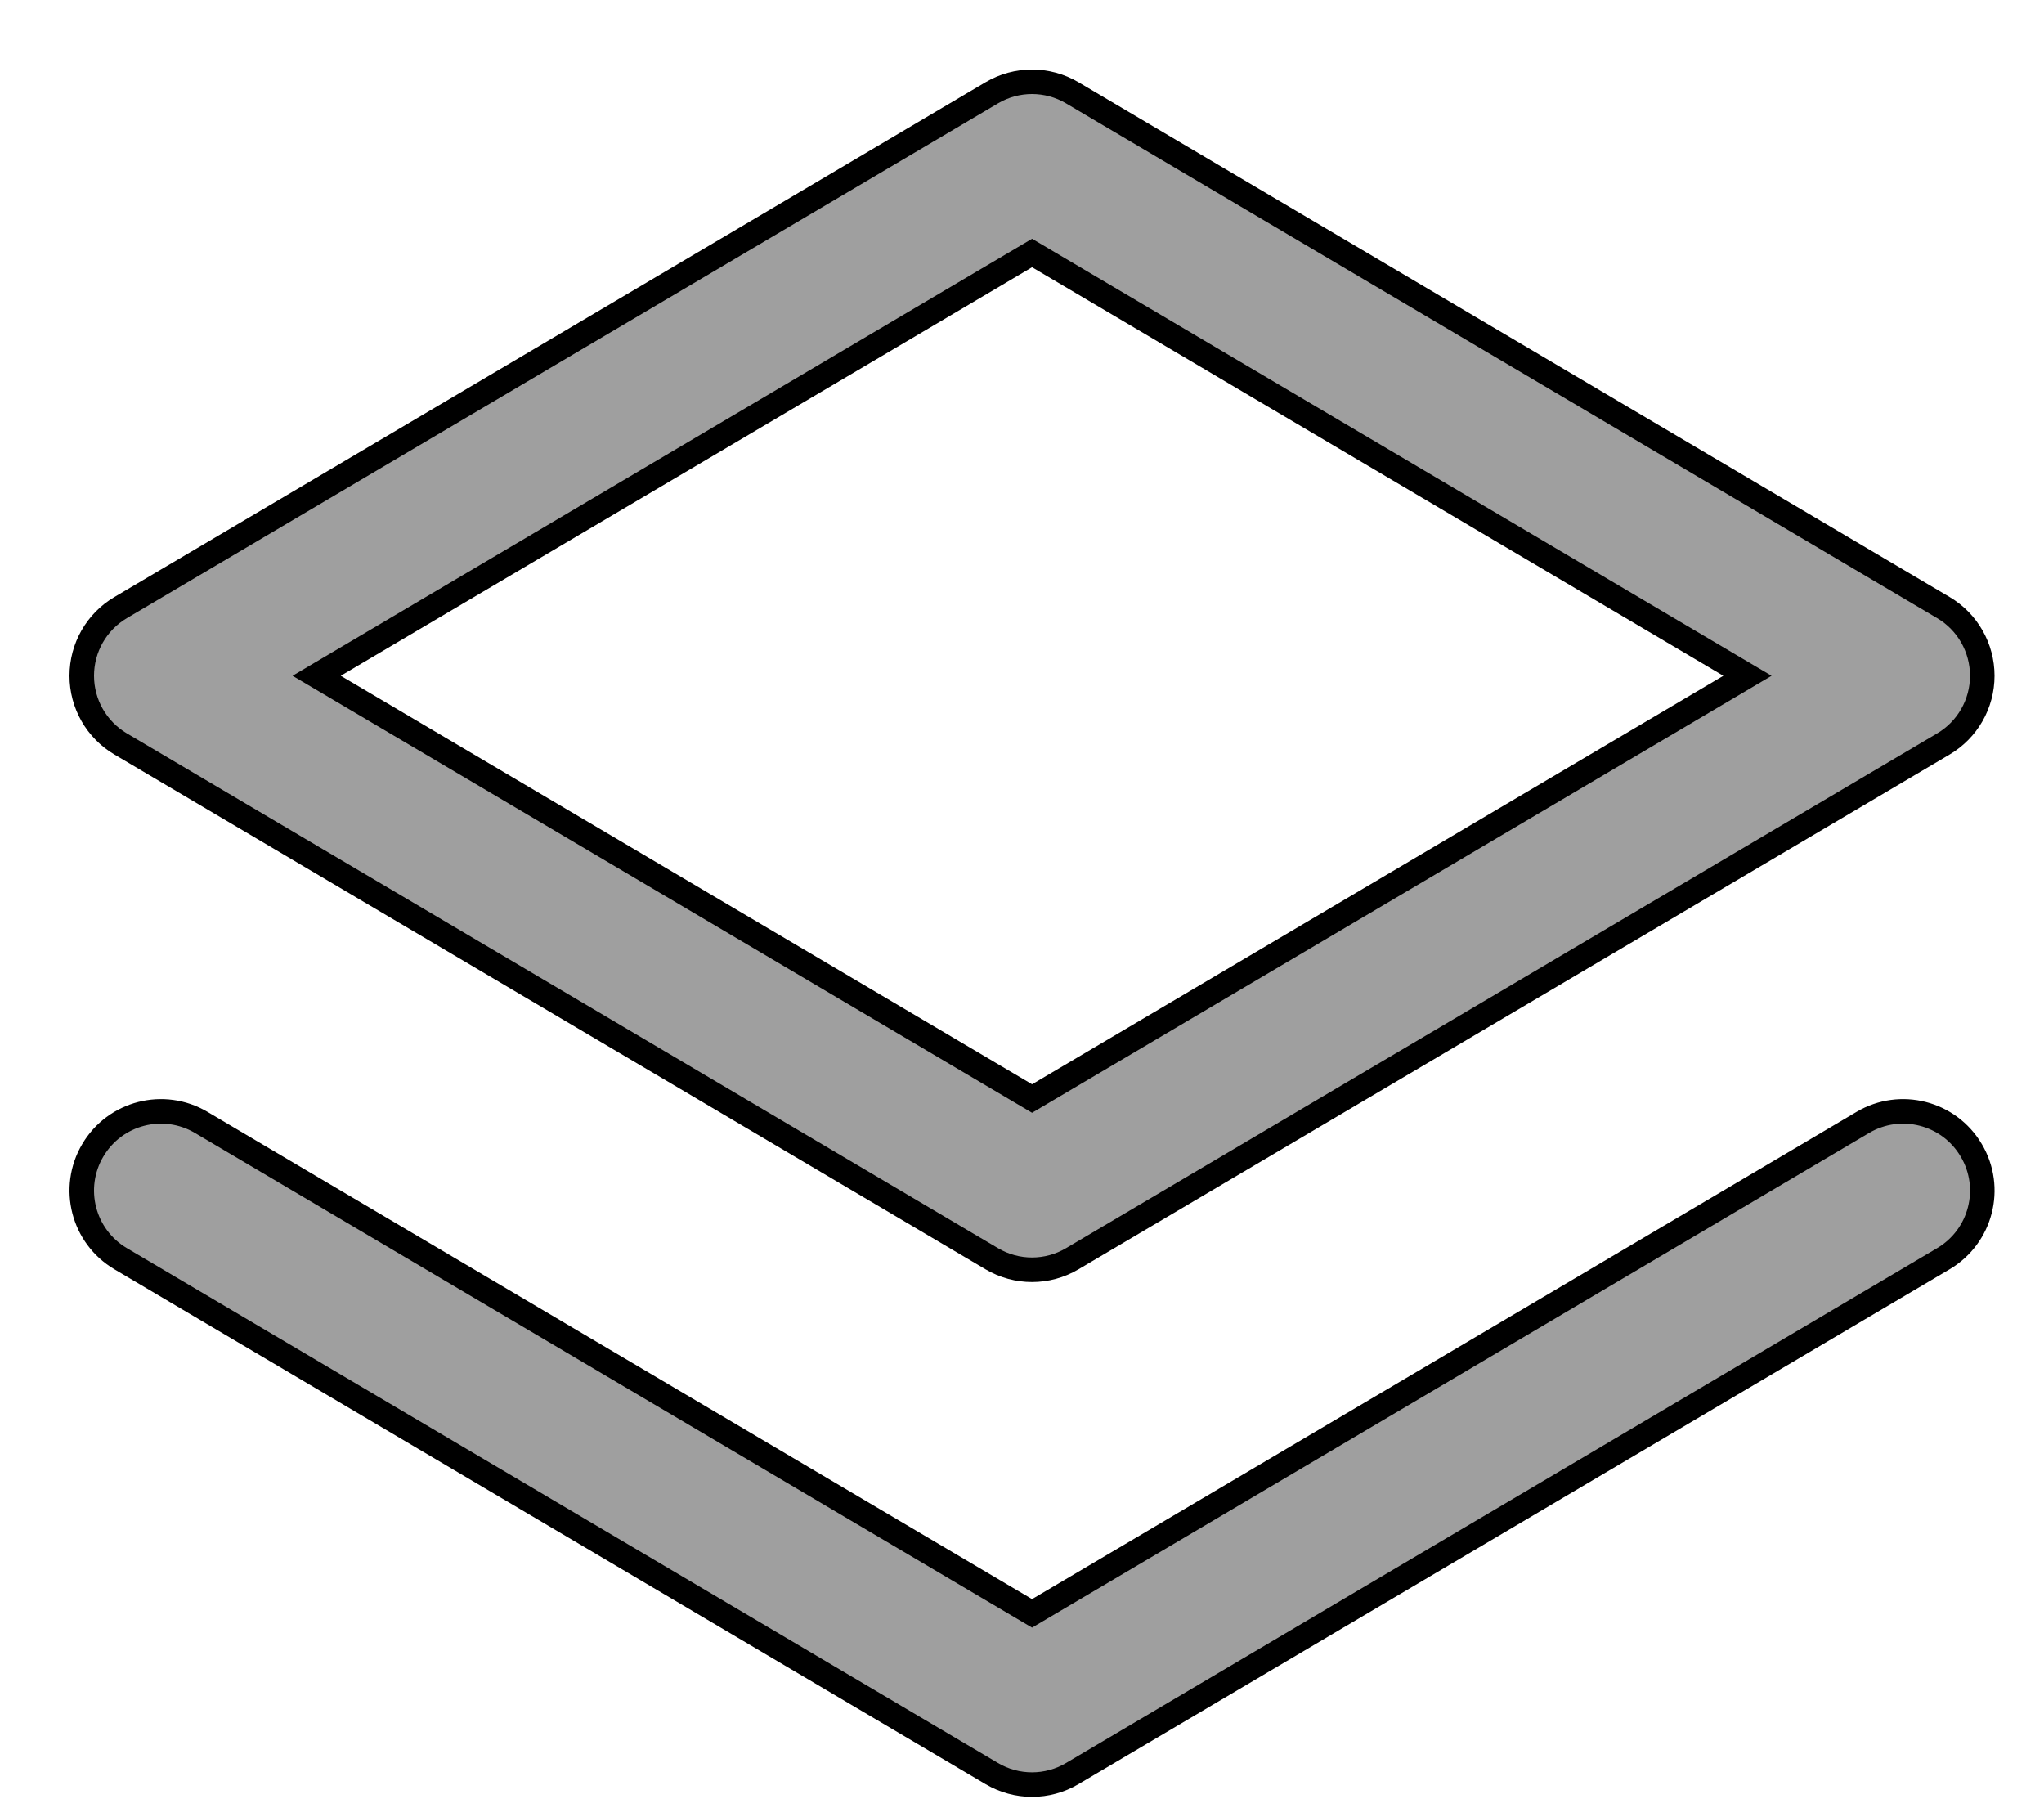 <svg width="25" height="22" viewBox="0 0 25 22" fill="none" xmlns="http://www.w3.org/2000/svg">
<path fill-rule="evenodd" clip-rule="evenodd" d="M13.115 1.135C12.811 0.955 12.434 0.955 12.13 1.135L1.476 7.43C1.181 7.604 1 7.921 1 8.264C1 8.607 1.181 8.924 1.476 9.098L12.13 15.393C12.434 15.573 12.811 15.573 13.115 15.393L23.769 9.098C24.064 8.924 24.245 8.607 24.245 8.264C24.245 7.921 24.064 7.604 23.769 7.43L13.115 1.135ZM12.623 13.434L3.873 8.264L12.623 3.094L21.373 8.264L12.623 13.434ZM2.461 13.726C2.001 13.454 1.407 13.606 1.135 14.067C0.863 14.527 1.015 15.121 1.476 15.393L12.13 21.689C12.434 21.869 12.811 21.869 13.115 21.689L23.769 15.393C24.23 15.121 24.383 14.527 24.11 14.067C23.838 13.606 23.244 13.454 22.784 13.726L12.623 19.73L2.461 13.726Z" fill="#9F9F9F" stroke="current" stroke-width="0.3"/>
</svg>
